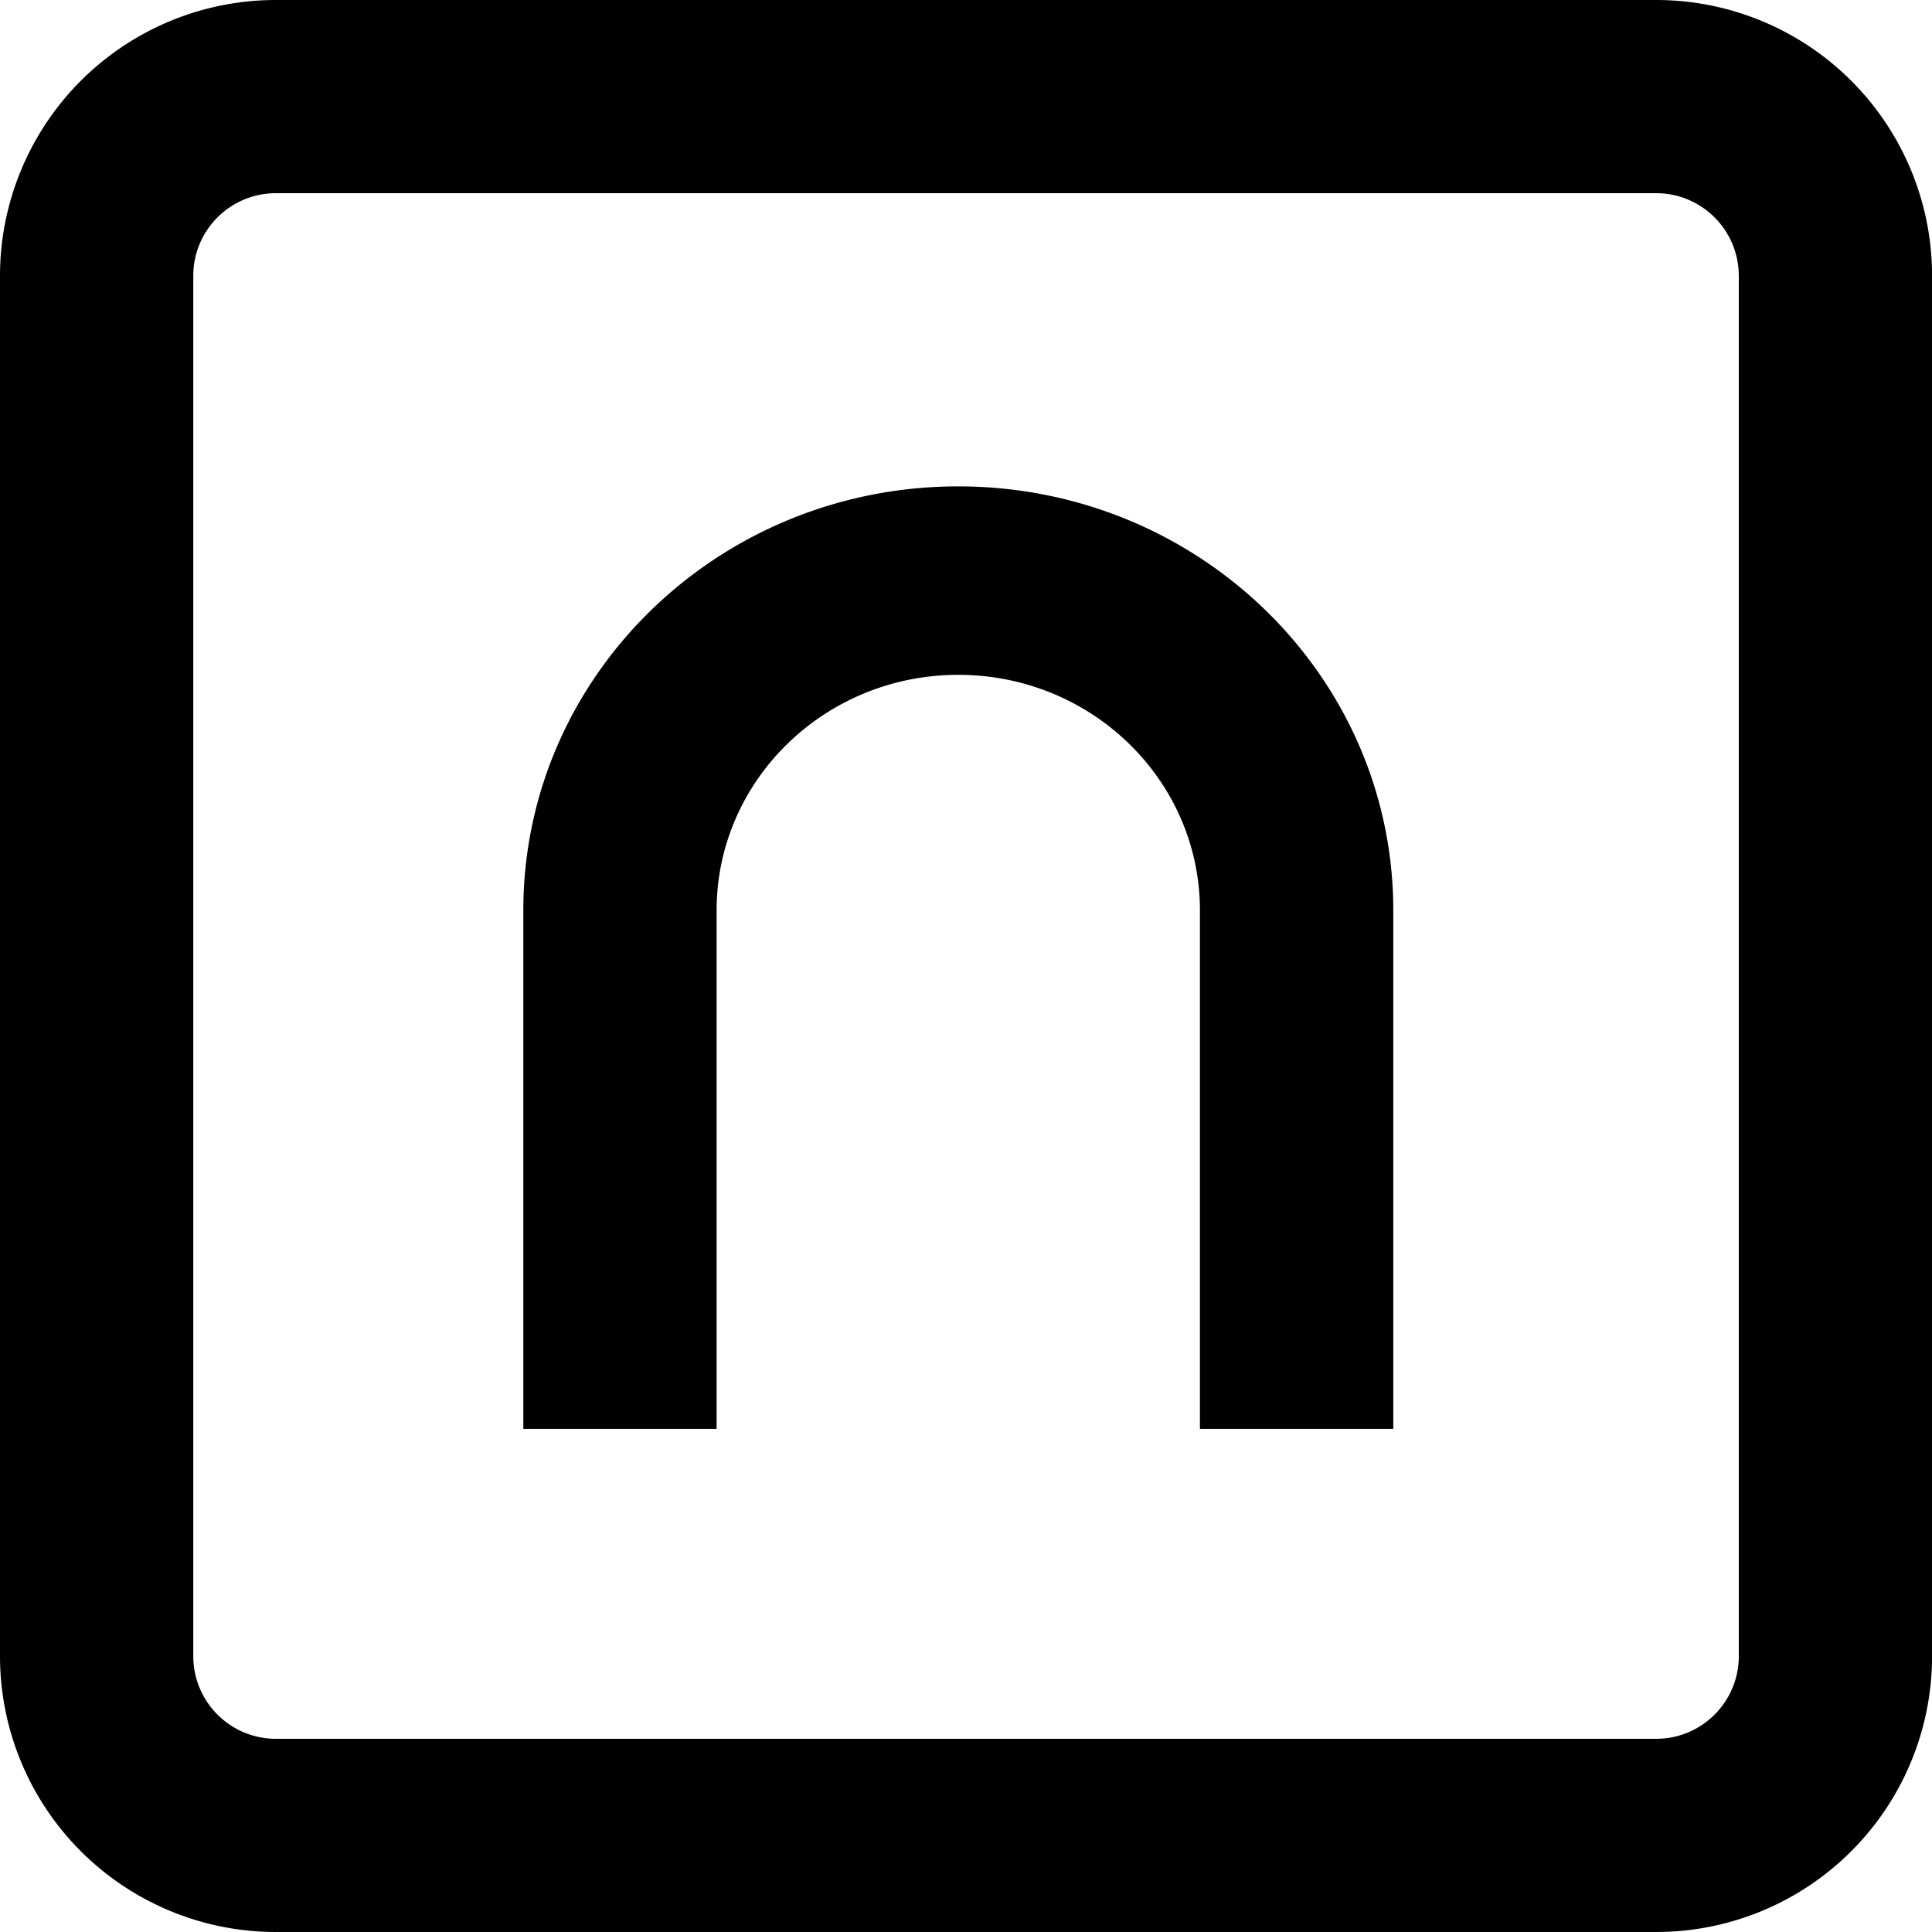 <svg role="img" viewBox="0 0 24 24" xmlns="http://www.w3.org/2000/svg"><title>Standard Notes</title><path d="M14.906 11.31v6.44h2.402v-6.44c0-2.91-2.42-5.268-5.404-5.268S6.501 8.4 6.501 11.31v6.44h2.401v-6.44c0-1.616 1.344-2.927 3.002-2.927 1.658 0 3.002 1.31 3.002 2.927zM3.428 0A3.427 3.427 0 0 0 0 3.428v17.145A3.427 3.427 0 0 0 3.428 24h17.145a3.427 3.427 0 0 0 3.428-3.427V3.428A3.427 3.427 0 0 0 20.573 0zm0 2.4h17.145c.568 0 1.027.46 1.027 1.028v17.145c0 .568-.459 1.027-1.027 1.027H3.428c-.568 0-1.027-.46-1.027-1.027V3.428C2.4 2.86 2.86 2.4 3.428 2.4z"/></svg>